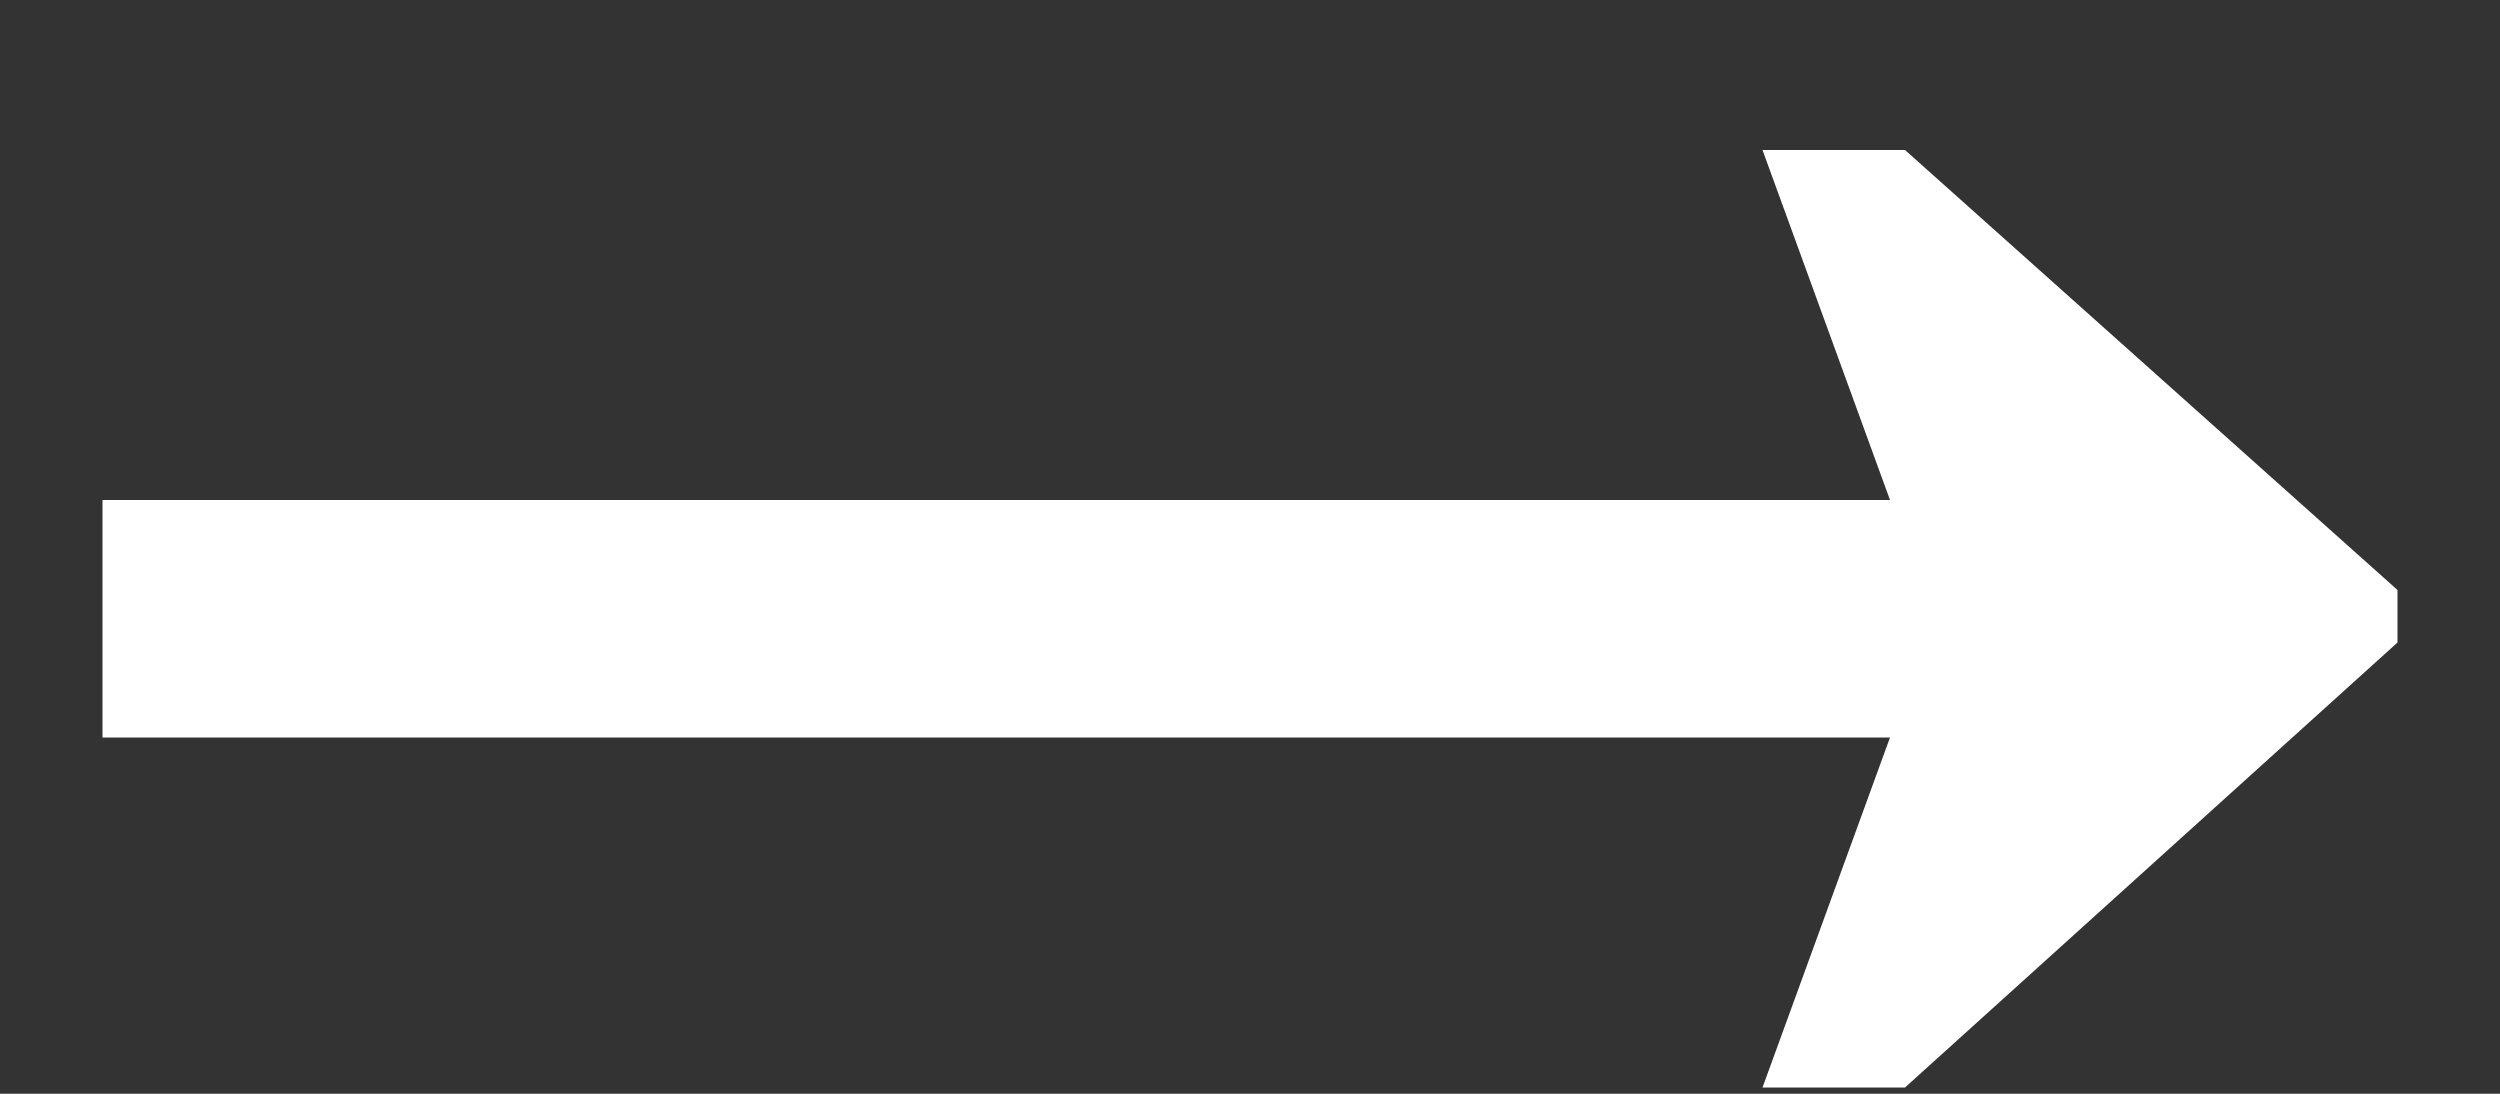 <svg width="16" height="7" viewBox="0 0 16 7" fill="none" xmlns="http://www.w3.org/2000/svg">
<rect x="0" y="0" width="16" height="7" fill="#333333" stroke="none"/>
<path d="M11.28 6.96L12.096 4.72H0.656V3.2H12.096L11.28 0.96H12.192L15.344 3.776V4.112L12.192 6.96H11.28Z" fill="white"/>
</svg>
